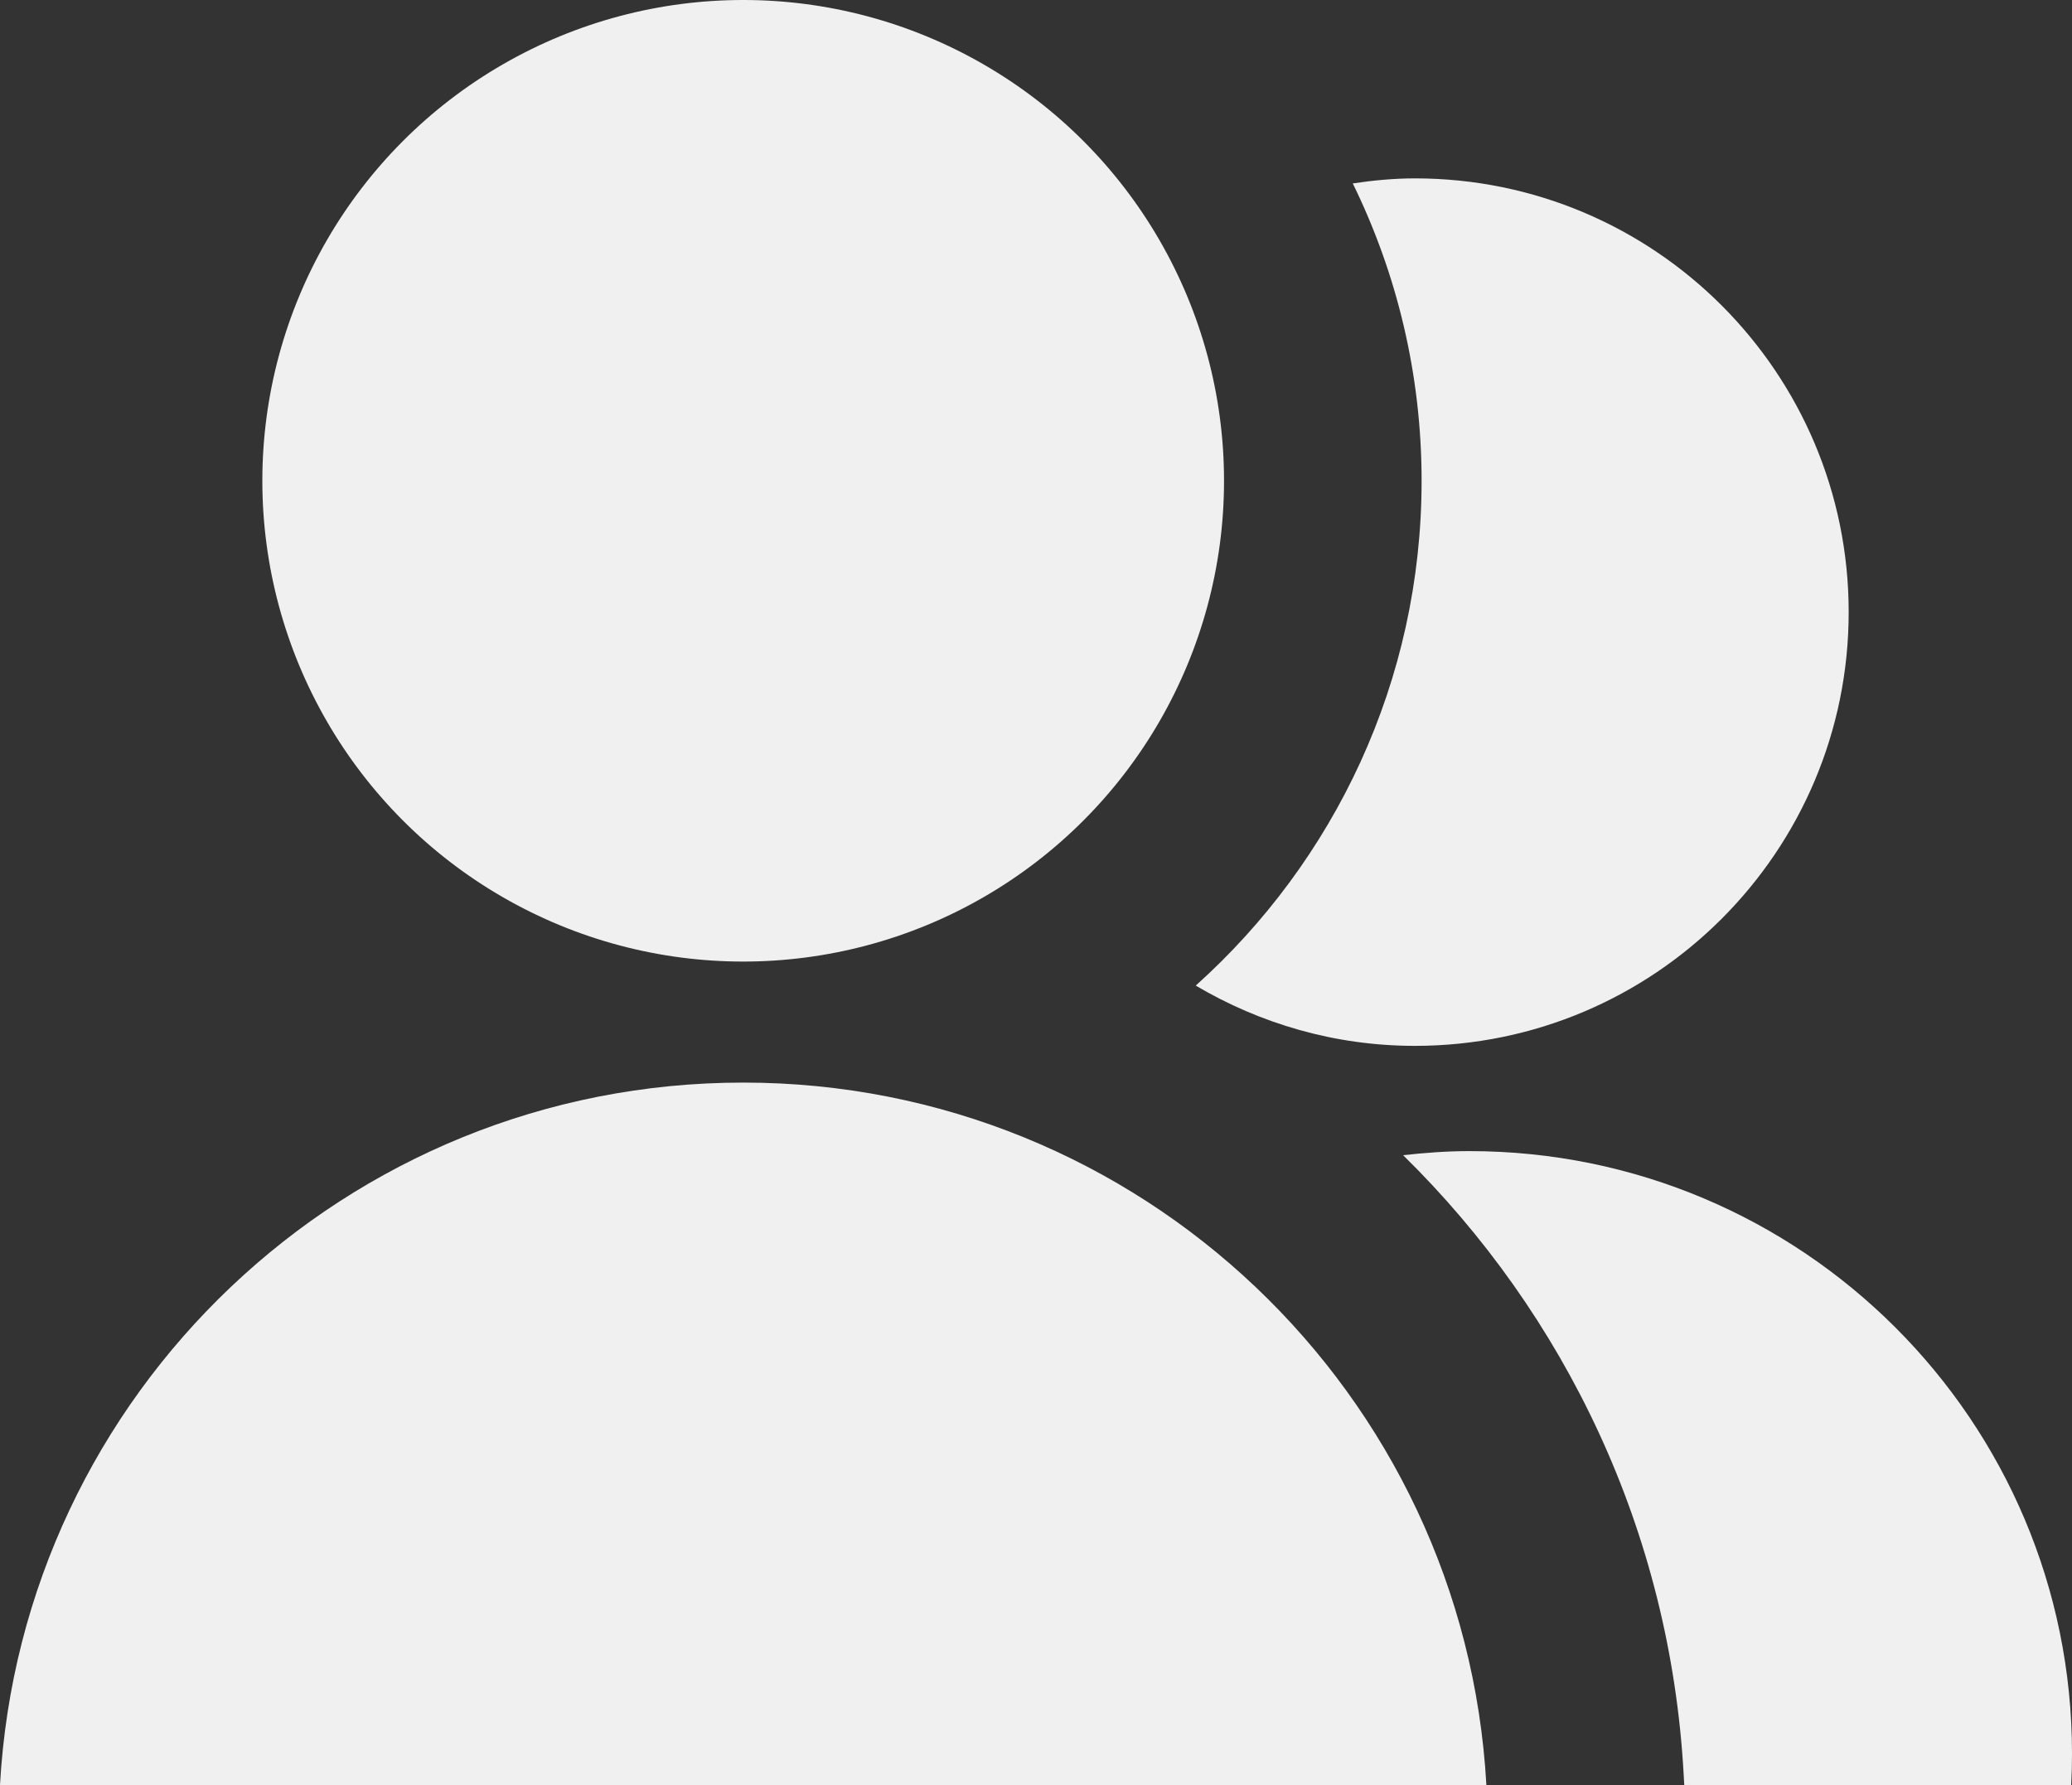 <?xml version="1.0" encoding="UTF-8"?><svg id="Layer_1" xmlns="http://www.w3.org/2000/svg" viewBox="0 0 83.902 72.289"><rect x="0" y="0" width="83.902" height="72.289" fill="#333333" stroke="none"/><circle cx="30.094" cy="19.471" r="19.471" fill="#f0f0f0"/><path d="M57.293,7.224c-.857,0-1.692,.082-2.515,.204,1.783,3.639,2.787,7.725,2.787,12.043,0,8.112-3.537,15.411-9.146,20.444,2.605,1.539,5.629,2.441,8.874,2.441,9.701,0,17.566-7.864,17.566-17.566s-7.864-17.566-17.566-17.566Z" fill="#f0f0f0"/><path d="M59.5,46.618c-.909,0-1.801,.068-2.684,.165,6.555,6.436,10.813,15.226,11.36,25.062l.025,.444h15.668c.022-.42,.033-.844,.033-1.269,0-13.477-10.925-24.402-24.402-24.402Z" fill="#f0f0f0"/><path d="M60.188,72.289c-.881-15.858-14.016-28.446-30.094-28.446S.881,56.431,0,72.289H60.188Z" fill="#f0f0f0"/></svg>